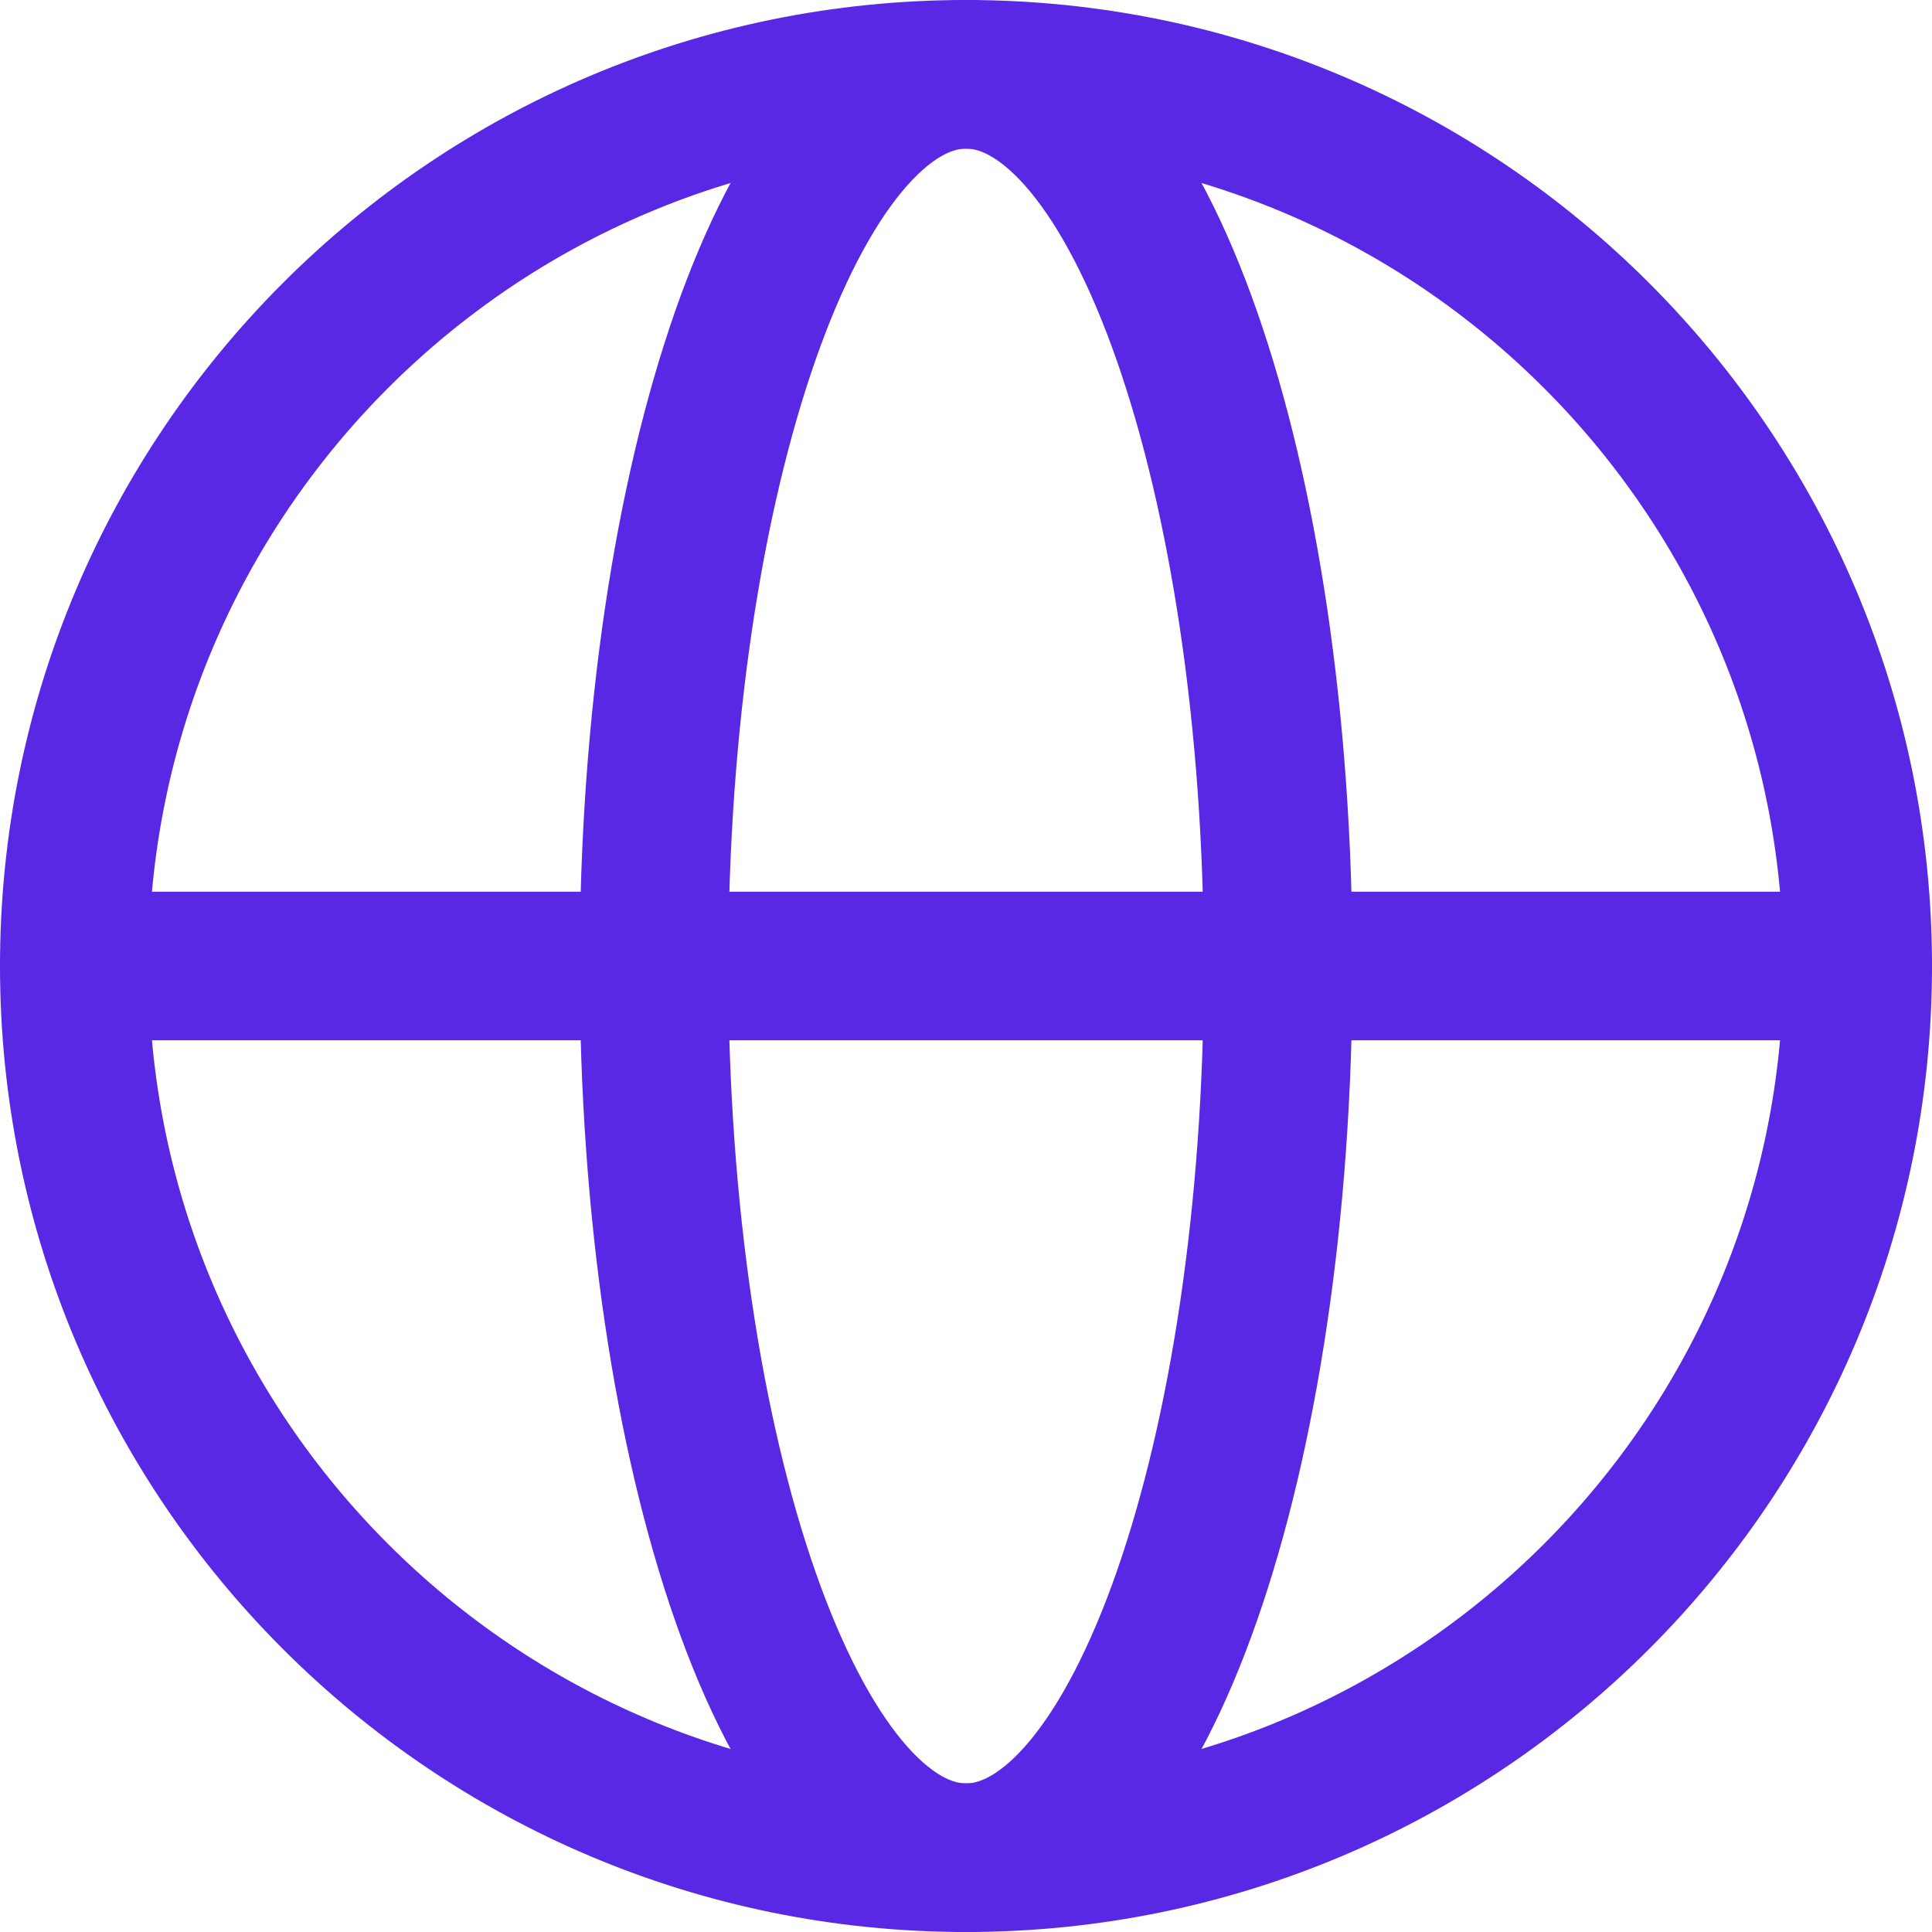 <svg width="26" height="26" viewBox="0 0 26 26" fill="none" xmlns="http://www.w3.org/2000/svg">
<path d="M13 25C19.627 25 25 19.627 25 13C25 6.373 19.627 1 13 1C6.373 1 1 6.373 1 13C1 19.627 6.373 25 13 25Z" stroke="#5928E5" stroke-width="2" stroke-linecap="round" stroke-linejoin="round"/>
<path d="M1 13H25" stroke="#5928E5" stroke-width="2" stroke-linecap="round" stroke-linejoin="round"/>
<path d="M13.001 25C15.32 25 17.201 19.627 17.201 13C17.201 6.373 15.32 1 13.001 1C10.681 1 8.801 6.373 8.801 13C8.801 19.627 10.681 25 13.001 25Z" stroke="#5928E5" stroke-width="2" stroke-linecap="round" stroke-linejoin="round"/>
</svg>
